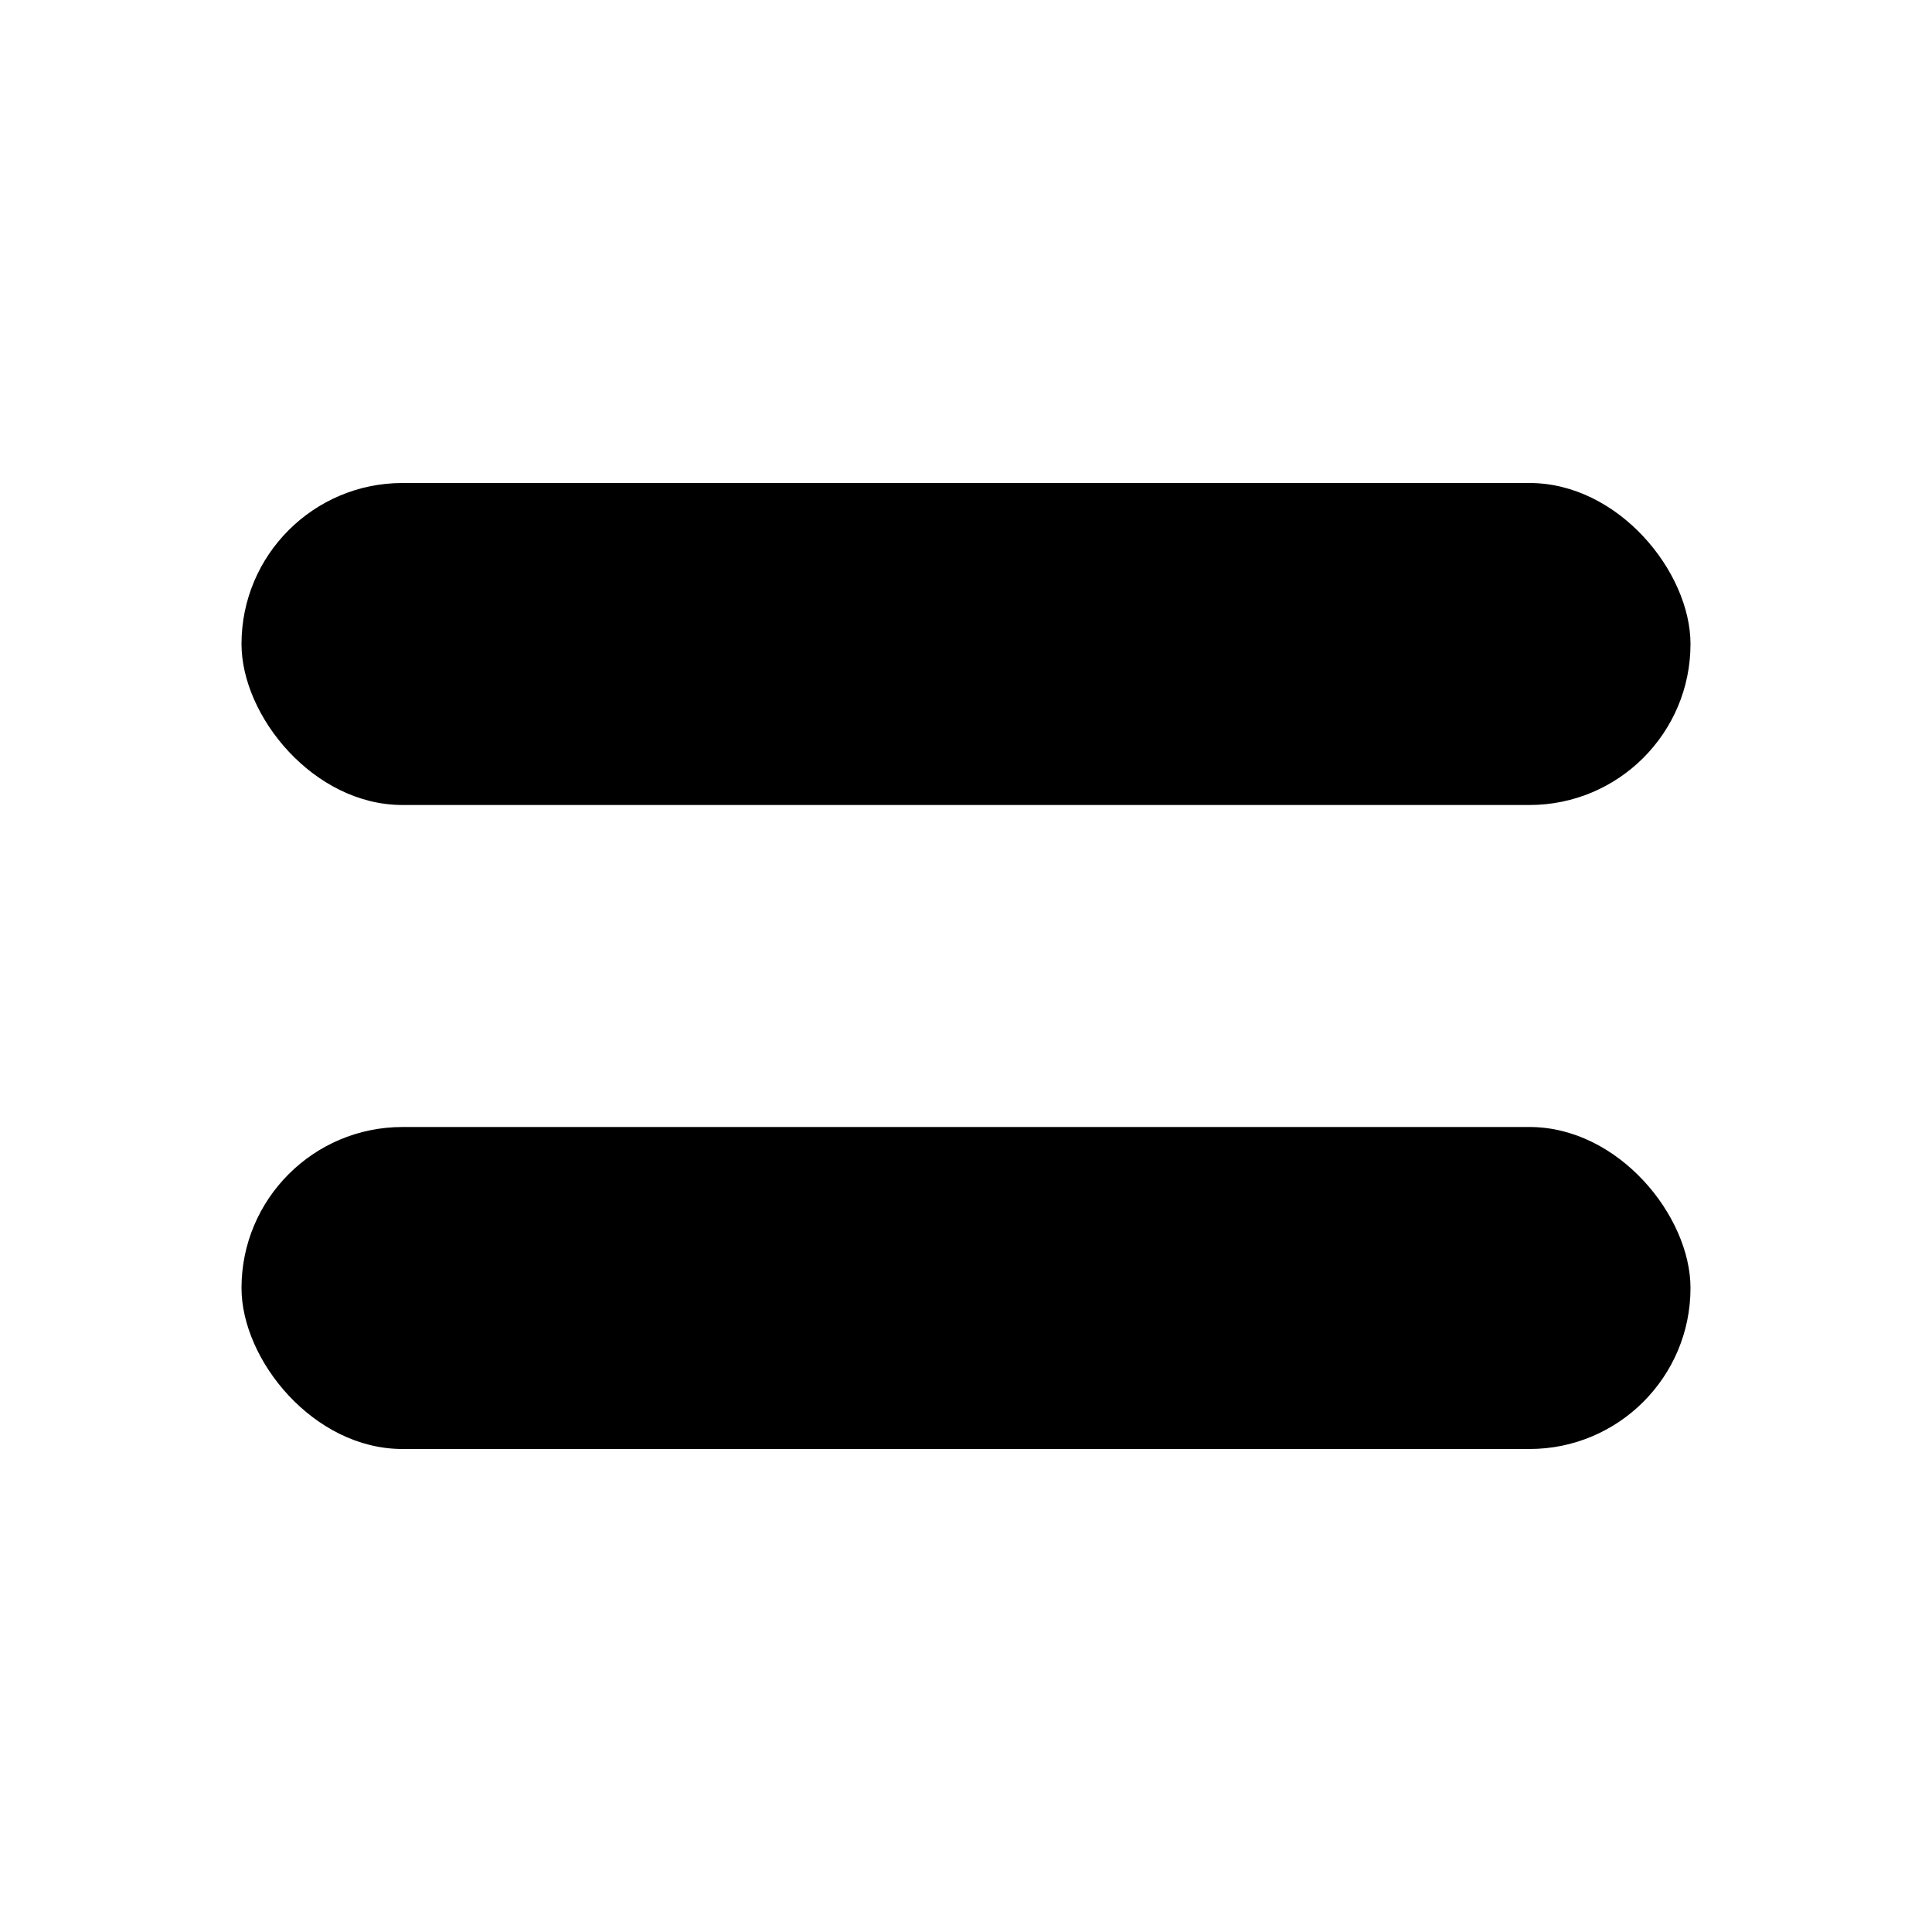<svg width="24" height="24" viewBox="0 0 24 24" fill="currentColor" xmlns="http://www.w3.org/2000/svg">
<rect x="21" y="18" width="18" height="4" rx="2" transform="rotate(180 21 18)" fill="currentColor"/>
<rect x="21" y="10" width="18" height="4" rx="2" transform="rotate(180 21 10)" fill="currentColor"/>
</svg>
